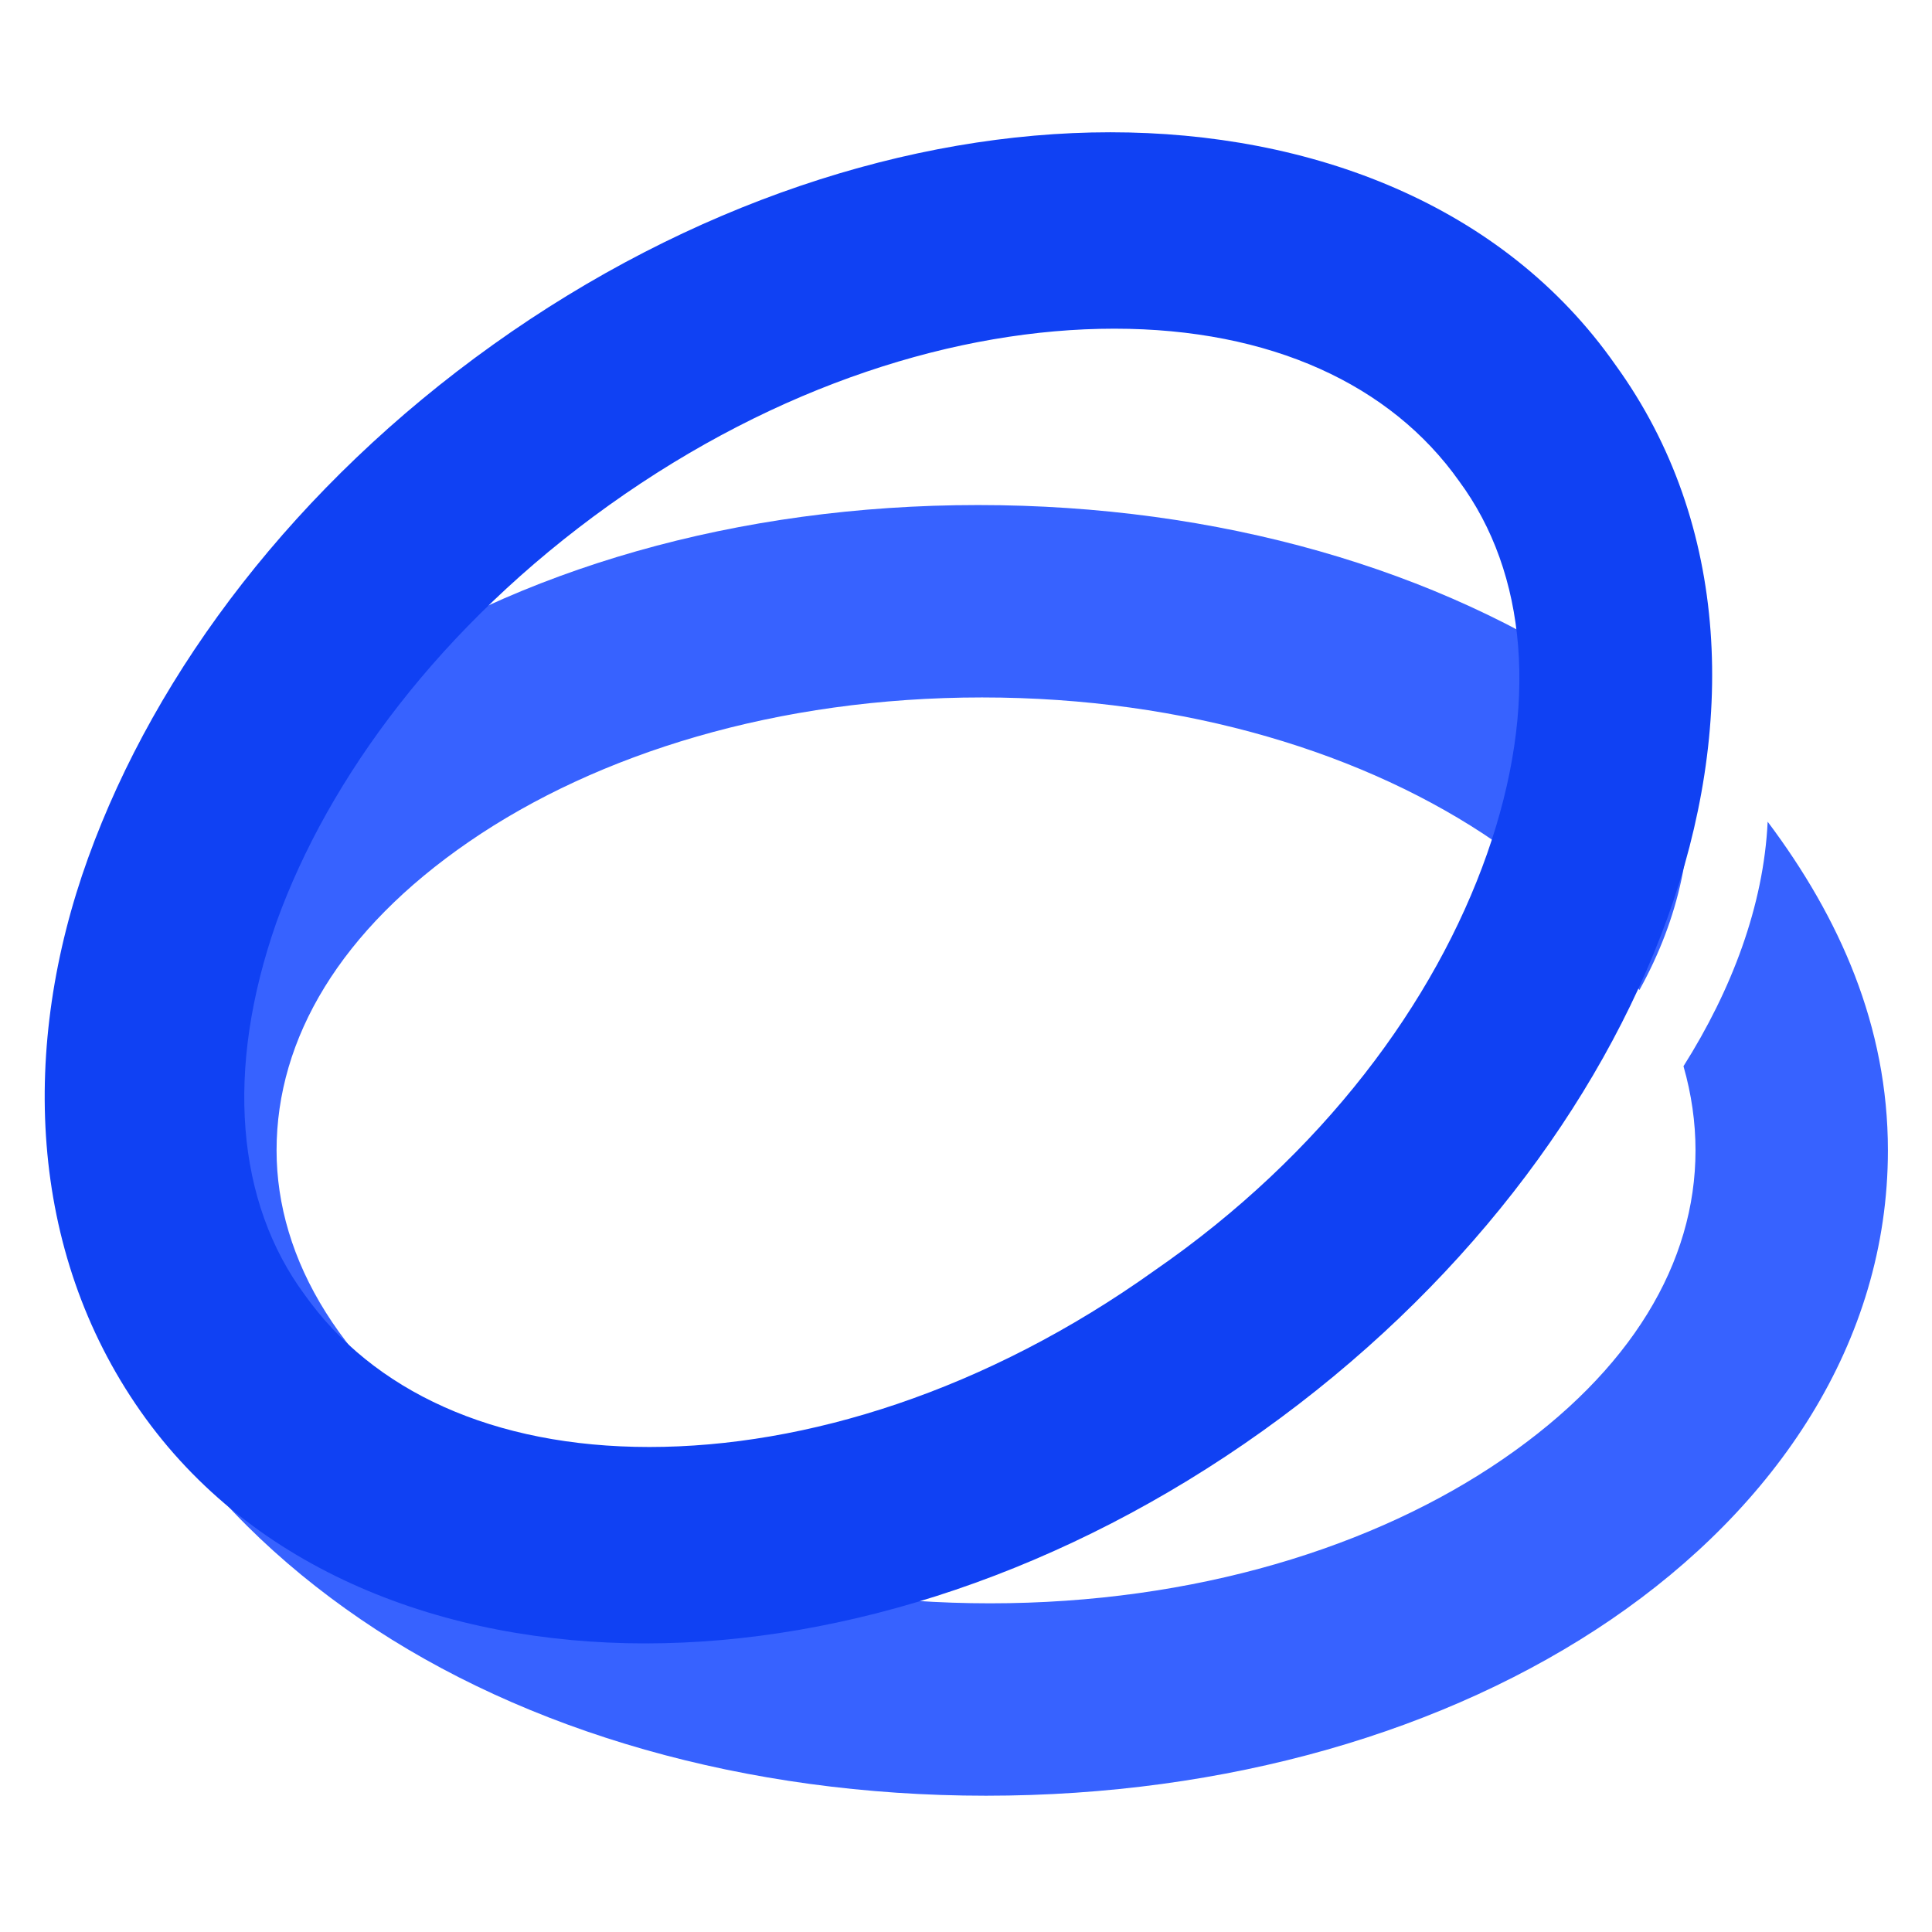 <?xml version="1.0" encoding="utf-8"?>
<!-- Generator: Adobe Illustrator 23.0.0, SVG Export Plug-In . SVG Version: 6.00 Build 0)  -->
<svg version="1.1" id="图层_1" xmlns="http://www.w3.org/2000/svg" xmlns:xlink="http://www.w3.org/1999/xlink" x="0px" y="0px"
	 viewBox="0 0 48.2 48.2" style="enable-background:new 0 0 48.2 48.2;" xml:space="preserve">
<style type="text/css">
	.st0{fill-rule:evenodd;clip-rule:evenodd;fill:#3762FF;}
	.st1{fill-rule:evenodd;clip-rule:evenodd;fill:#1041F3;}
</style>
<path class="st0" d="M6.9,28.7c0-2.8,1.6-5.5,4.8-7.7c3.2-2.2,7.7-3.6,12.8-3.6s9.6,1.4,12.8,3.6c1.6,1.1,2.8,2.4,3.6,3.7
	c1-1.8,1.4-3.7,1.2-5.6c0-0.1,0-0.3,0-0.4c-0.7-0.6-1.4-1.1-2.1-1.7c-4.1-2.8-9.6-4.4-15.6-4.4c-6,0-11.5,1.6-15.6,4.4
	c-4.1,2.8-6.9,6.9-6.9,11.7S4.9,37.6,9,40.4c4.1,2.8,9.6,4.4,15.6,4.4c6,0,11.5-1.6,15.6-4.4c4.1-2.8,6.9-6.9,6.9-11.7
	c0-3.1-1.2-5.8-3-8.2c-0.1,2.1-0.9,4.2-2.1,6.1c0.2,0.7,0.3,1.4,0.3,2.1c0,2.8-1.6,5.5-4.8,7.7c-3.2,2.2-7.7,3.6-12.8,3.6
	s-9.6-1.4-12.8-3.6C8.5,34.2,6.9,31.4,6.9,28.7L6.9,28.7z"/>
<path class="st1" d="M6.9,23c-1.3,3.7-1,7,0.7,9.3c1.7,2.4,4.7,3.8,8.6,3.8c3.9,0,8.4-1.4,12.6-4.4c4.2-2.9,7-6.7,8.3-10.4
	c1.3-3.7,1-7-0.7-9.3c-1.7-2.4-4.7-3.8-8.6-3.8c-3.9,0-8.4,1.4-12.6,4.4C11,15.6,8.2,19.4,6.9,23z M2.2,21.4
	c1.7-4.7,5.2-9.3,10.1-12.8c4.9-3.5,10.4-5.3,15.4-5.3c5,0,9.8,1.8,12.6,5.8c2.9,4,3,9.1,1.3,13.8c-1.7,4.7-5.2,9.3-10.1,12.8
	c-4.9,3.5-10.4,5.3-15.4,5.3c-5,0-9.8-1.8-12.6-5.8C0.7,31.2,0.5,26.1,2.2,21.4L2.2,21.4z"/>
</svg>
